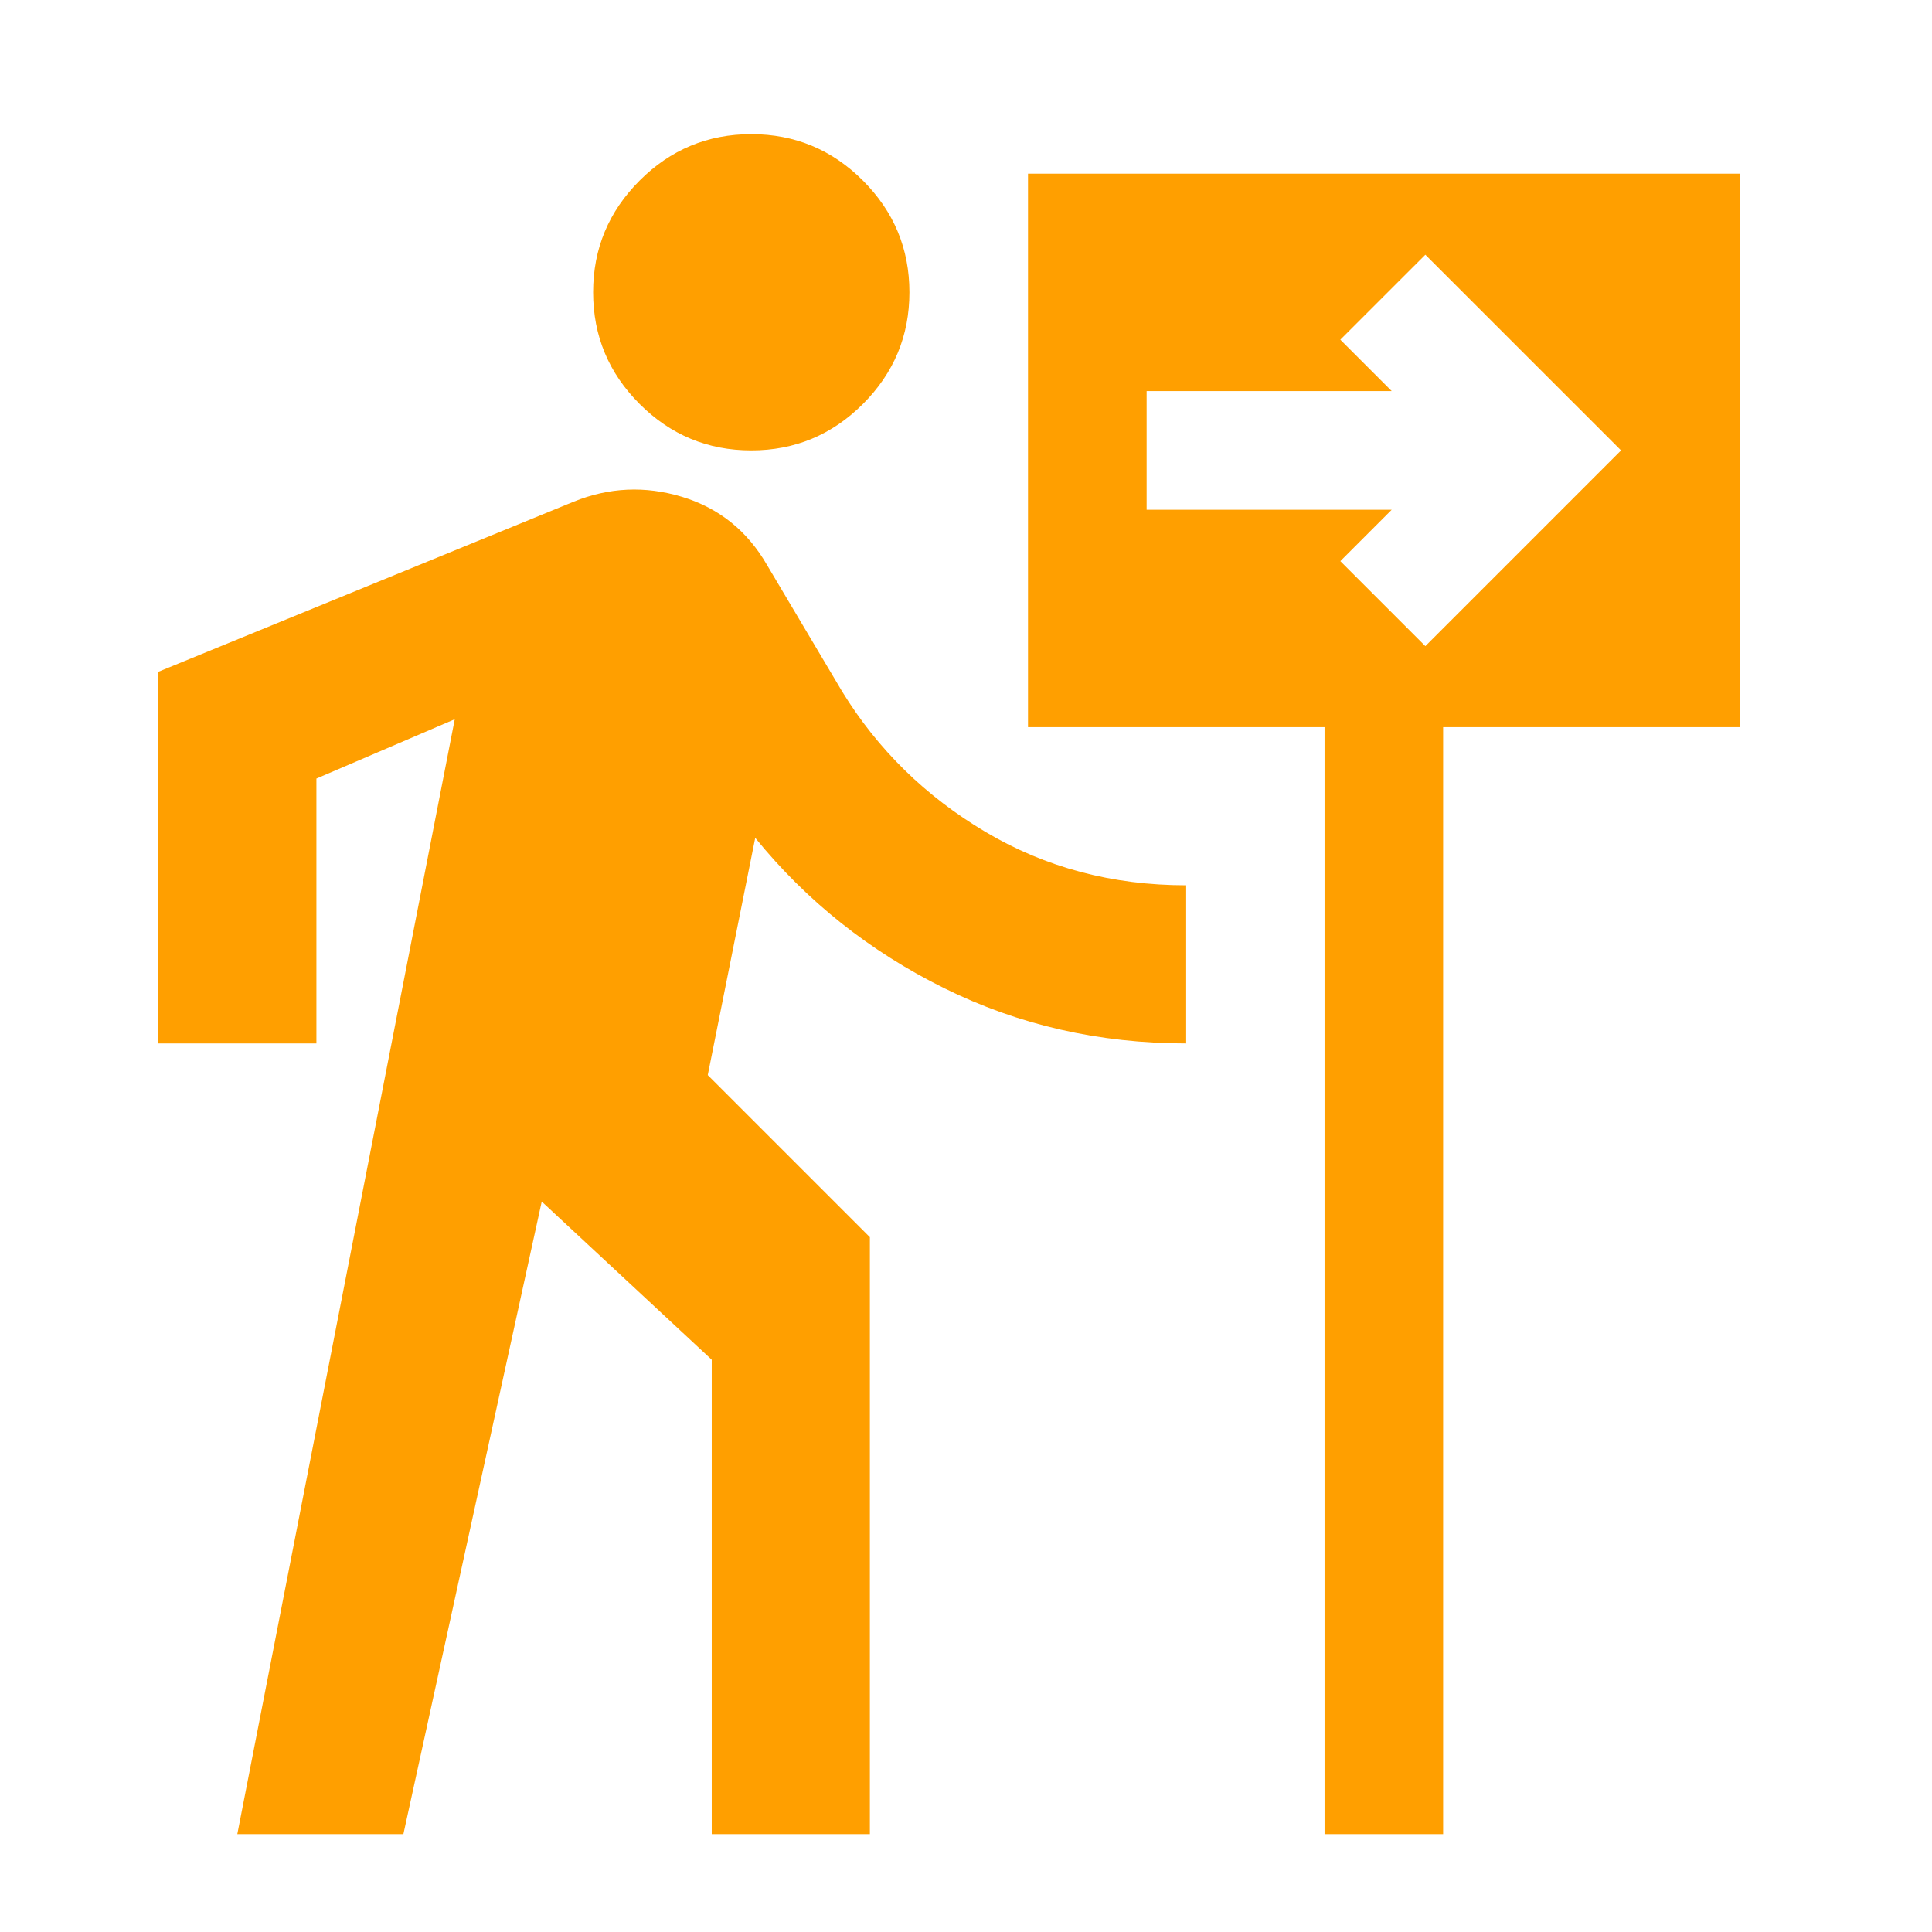 <svg width="53" height="53" viewBox="0 0 53 53" fill="none" xmlns="http://www.w3.org/2000/svg">
<mask id="mask0_88_2448" style="mask-type:alpha" maskUnits="userSpaceOnUse" x="0" y="0" width="53" height="53">
<rect x="0.003" y="0.426" width="52.058" height="52.058" fill="#D9D9D9"/>
</mask>
<g mask="url(#mask0_88_2448)">
<path d="M20.61 12.356C19.416 12.356 18.395 11.931 17.546 11.082C16.696 10.232 16.271 9.211 16.271 8.018C16.271 6.825 16.696 5.804 17.546 4.954C18.395 4.104 19.416 3.68 20.61 3.68C21.802 3.68 22.824 4.104 23.673 4.954C24.523 5.804 24.948 6.825 24.948 8.018C24.948 9.211 24.523 10.232 23.673 11.082C22.824 11.931 21.802 12.356 20.61 12.356ZM6.51 50.315L12.475 19.731L8.68 21.358V28.624H4.341V18.43L15.729 13.766C16.705 13.368 17.699 13.323 18.712 13.63C19.724 13.938 20.501 14.561 21.043 15.501L23.104 18.972C24.08 20.562 25.391 21.846 27.035 22.822C28.68 23.798 30.515 24.286 32.54 24.286V28.624C30.154 28.624 27.939 28.118 25.897 27.106C23.854 26.094 22.128 24.72 20.718 22.985L19.416 29.492L23.863 33.939V50.315H19.525V37.301L14.861 32.962L11.066 50.315H6.51ZM36.336 50.315V19.948H28.201V4.764H47.723V19.948H39.589V50.315H36.336ZM39.101 17.725L44.47 12.356L39.101 6.988L36.769 9.319L38.179 10.729H31.455V13.983H38.179L36.769 15.393L39.101 17.725Z" fill="#FF9F00"/>
</g>
</svg>
